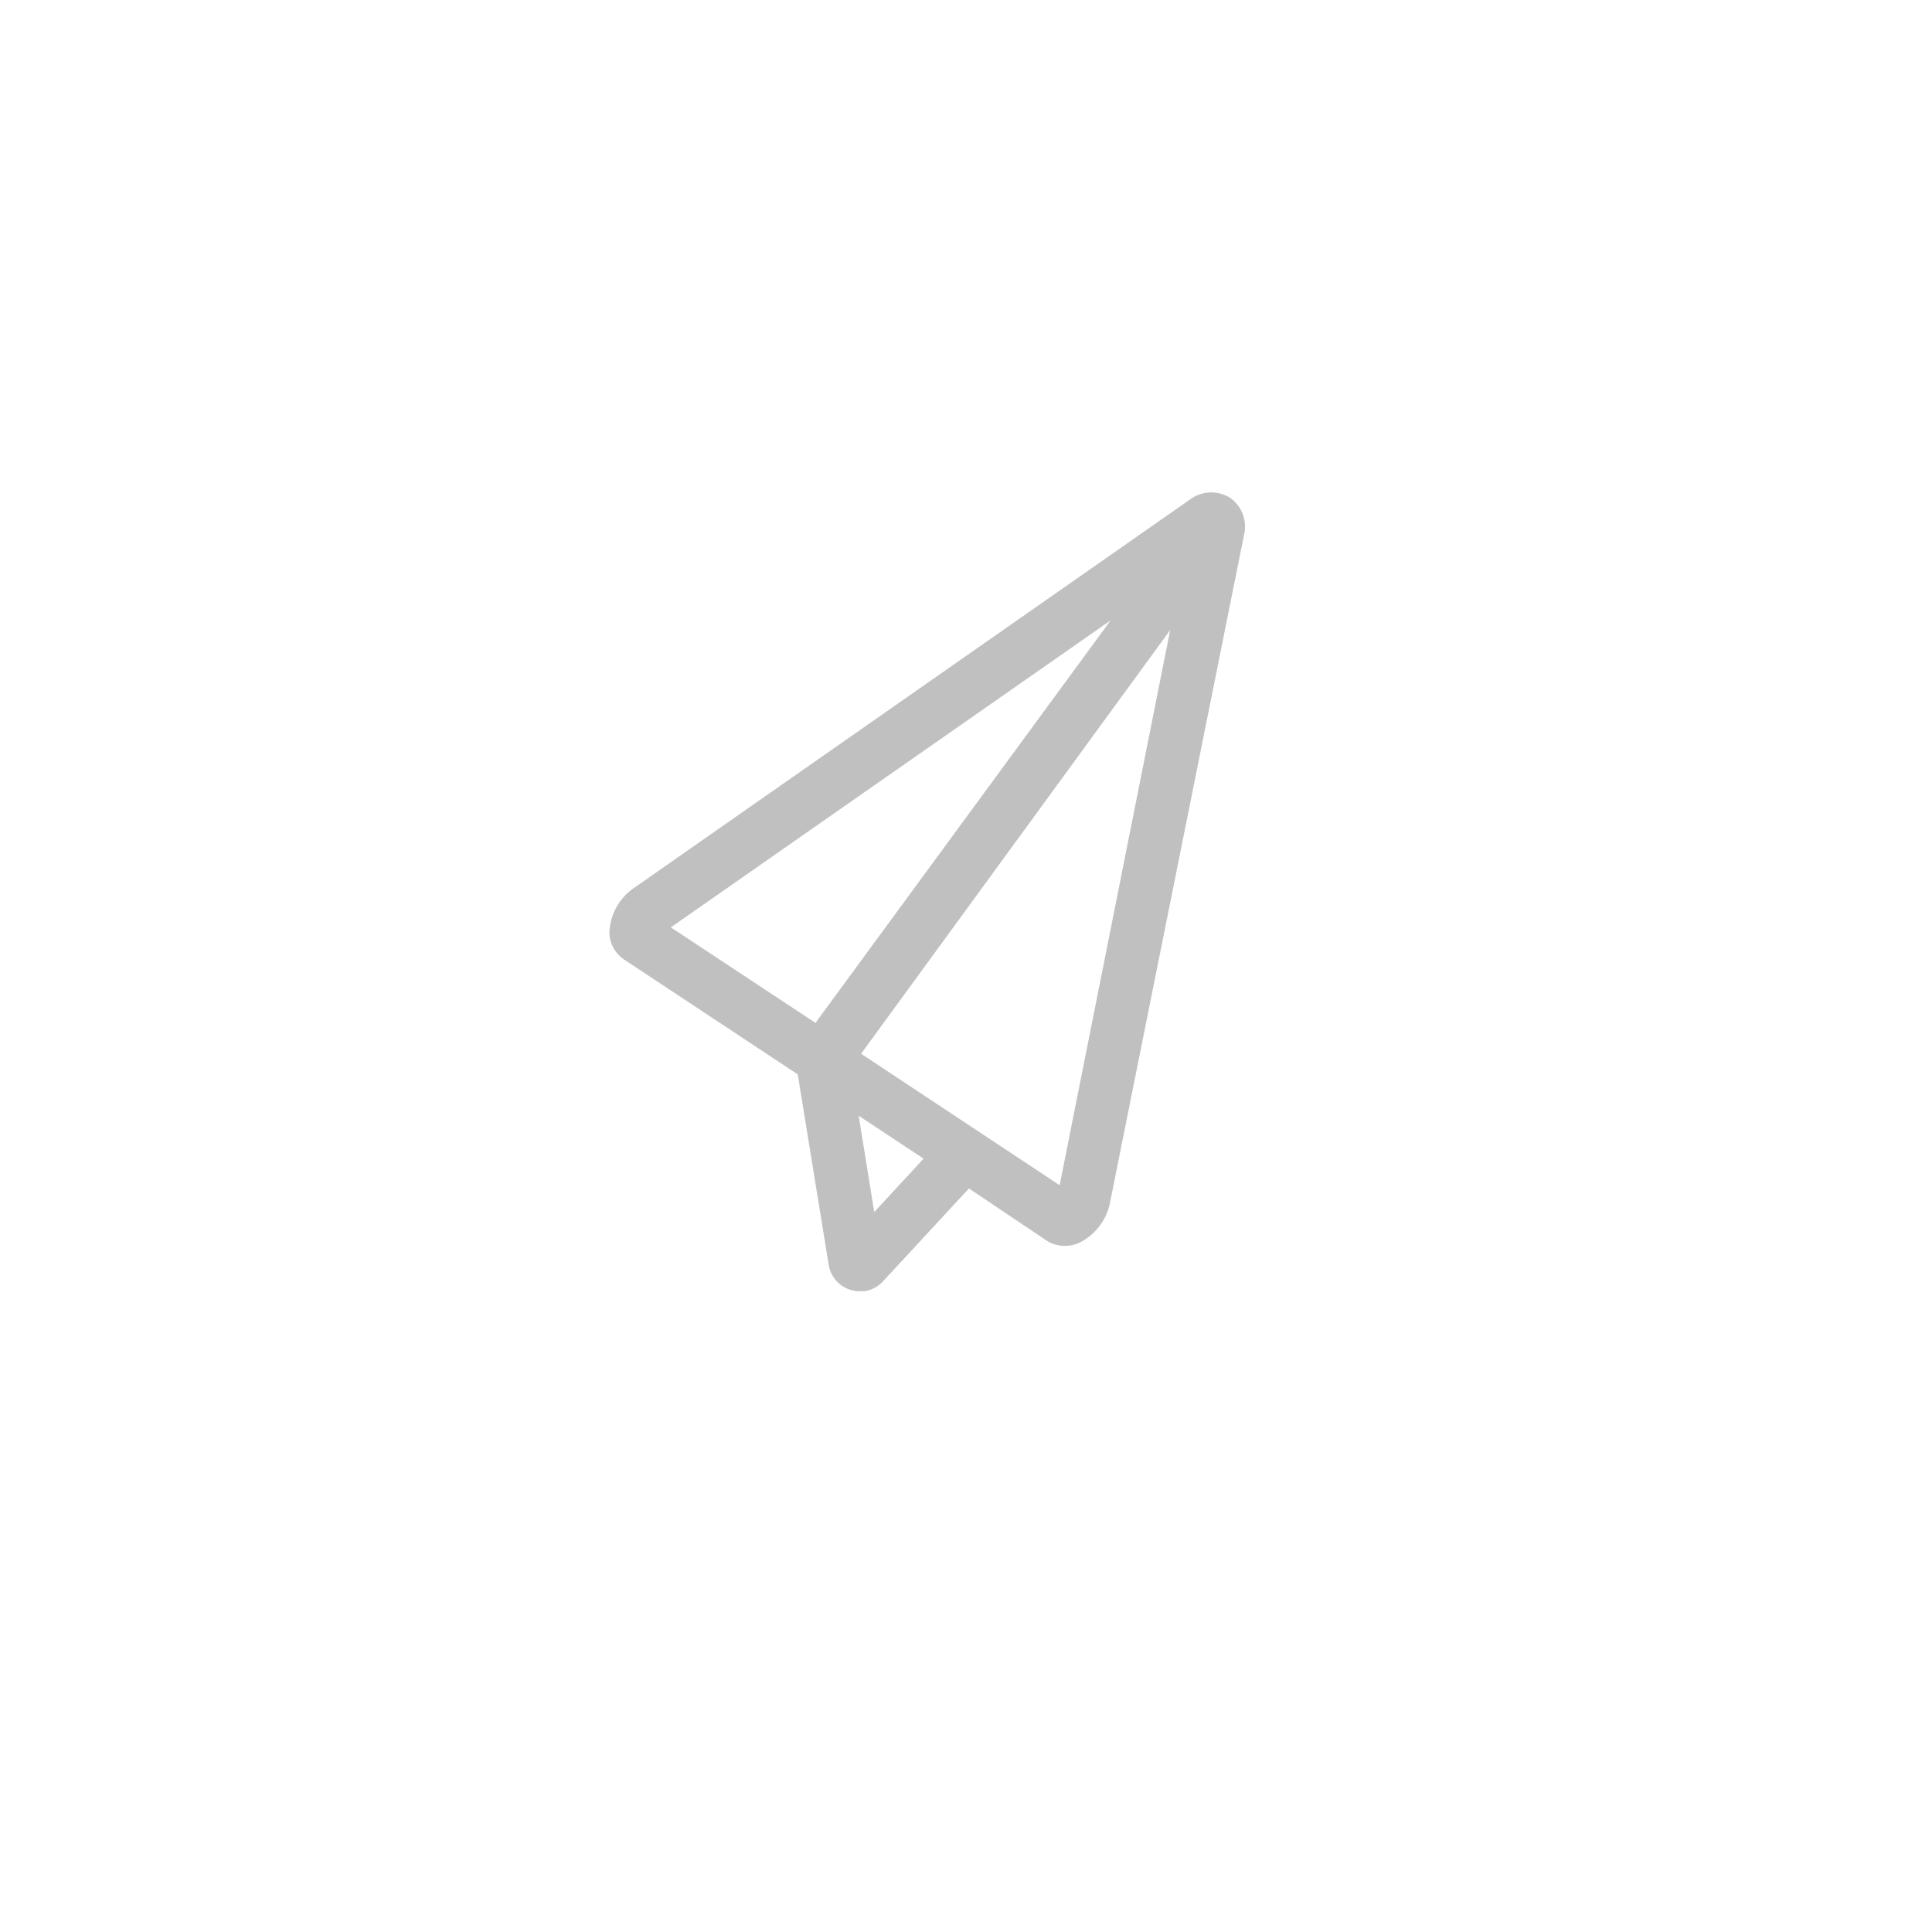 <svg id="Layer_1" data-name="Layer 1" xmlns="http://www.w3.org/2000/svg" viewBox="0 0 72 72"><defs><style>.cls-1{fill:silver;}</style></defs><title>Share_icon</title><path class="cls-1" d="M45.84,18.55a1.33,1.33,0,0,0-1.5.07L23.6,33.11a2.11,2.11,0,0,0-.89,1.65,1.24,1.24,0,0,0,.55,1l6.47,4.28,1.15,7.08a1.17,1.17,0,0,0,1.15,1l.19,0a1.19,1.19,0,0,0,.68-.36l3.21-3.47L39,46.23a1.23,1.23,0,0,0,.68.2,1.32,1.32,0,0,0,.51-.1,2.12,2.12,0,0,0,1.17-1.48l5-24.91A1.31,1.31,0,0,0,45.84,18.55Zm-4.45,4.57-11,15L25,34.56ZM32.58,45.17,32,41.58l2.42,1.6Zm6.91-1-7.4-4.9L43.61,23.48Z"/></svg>
